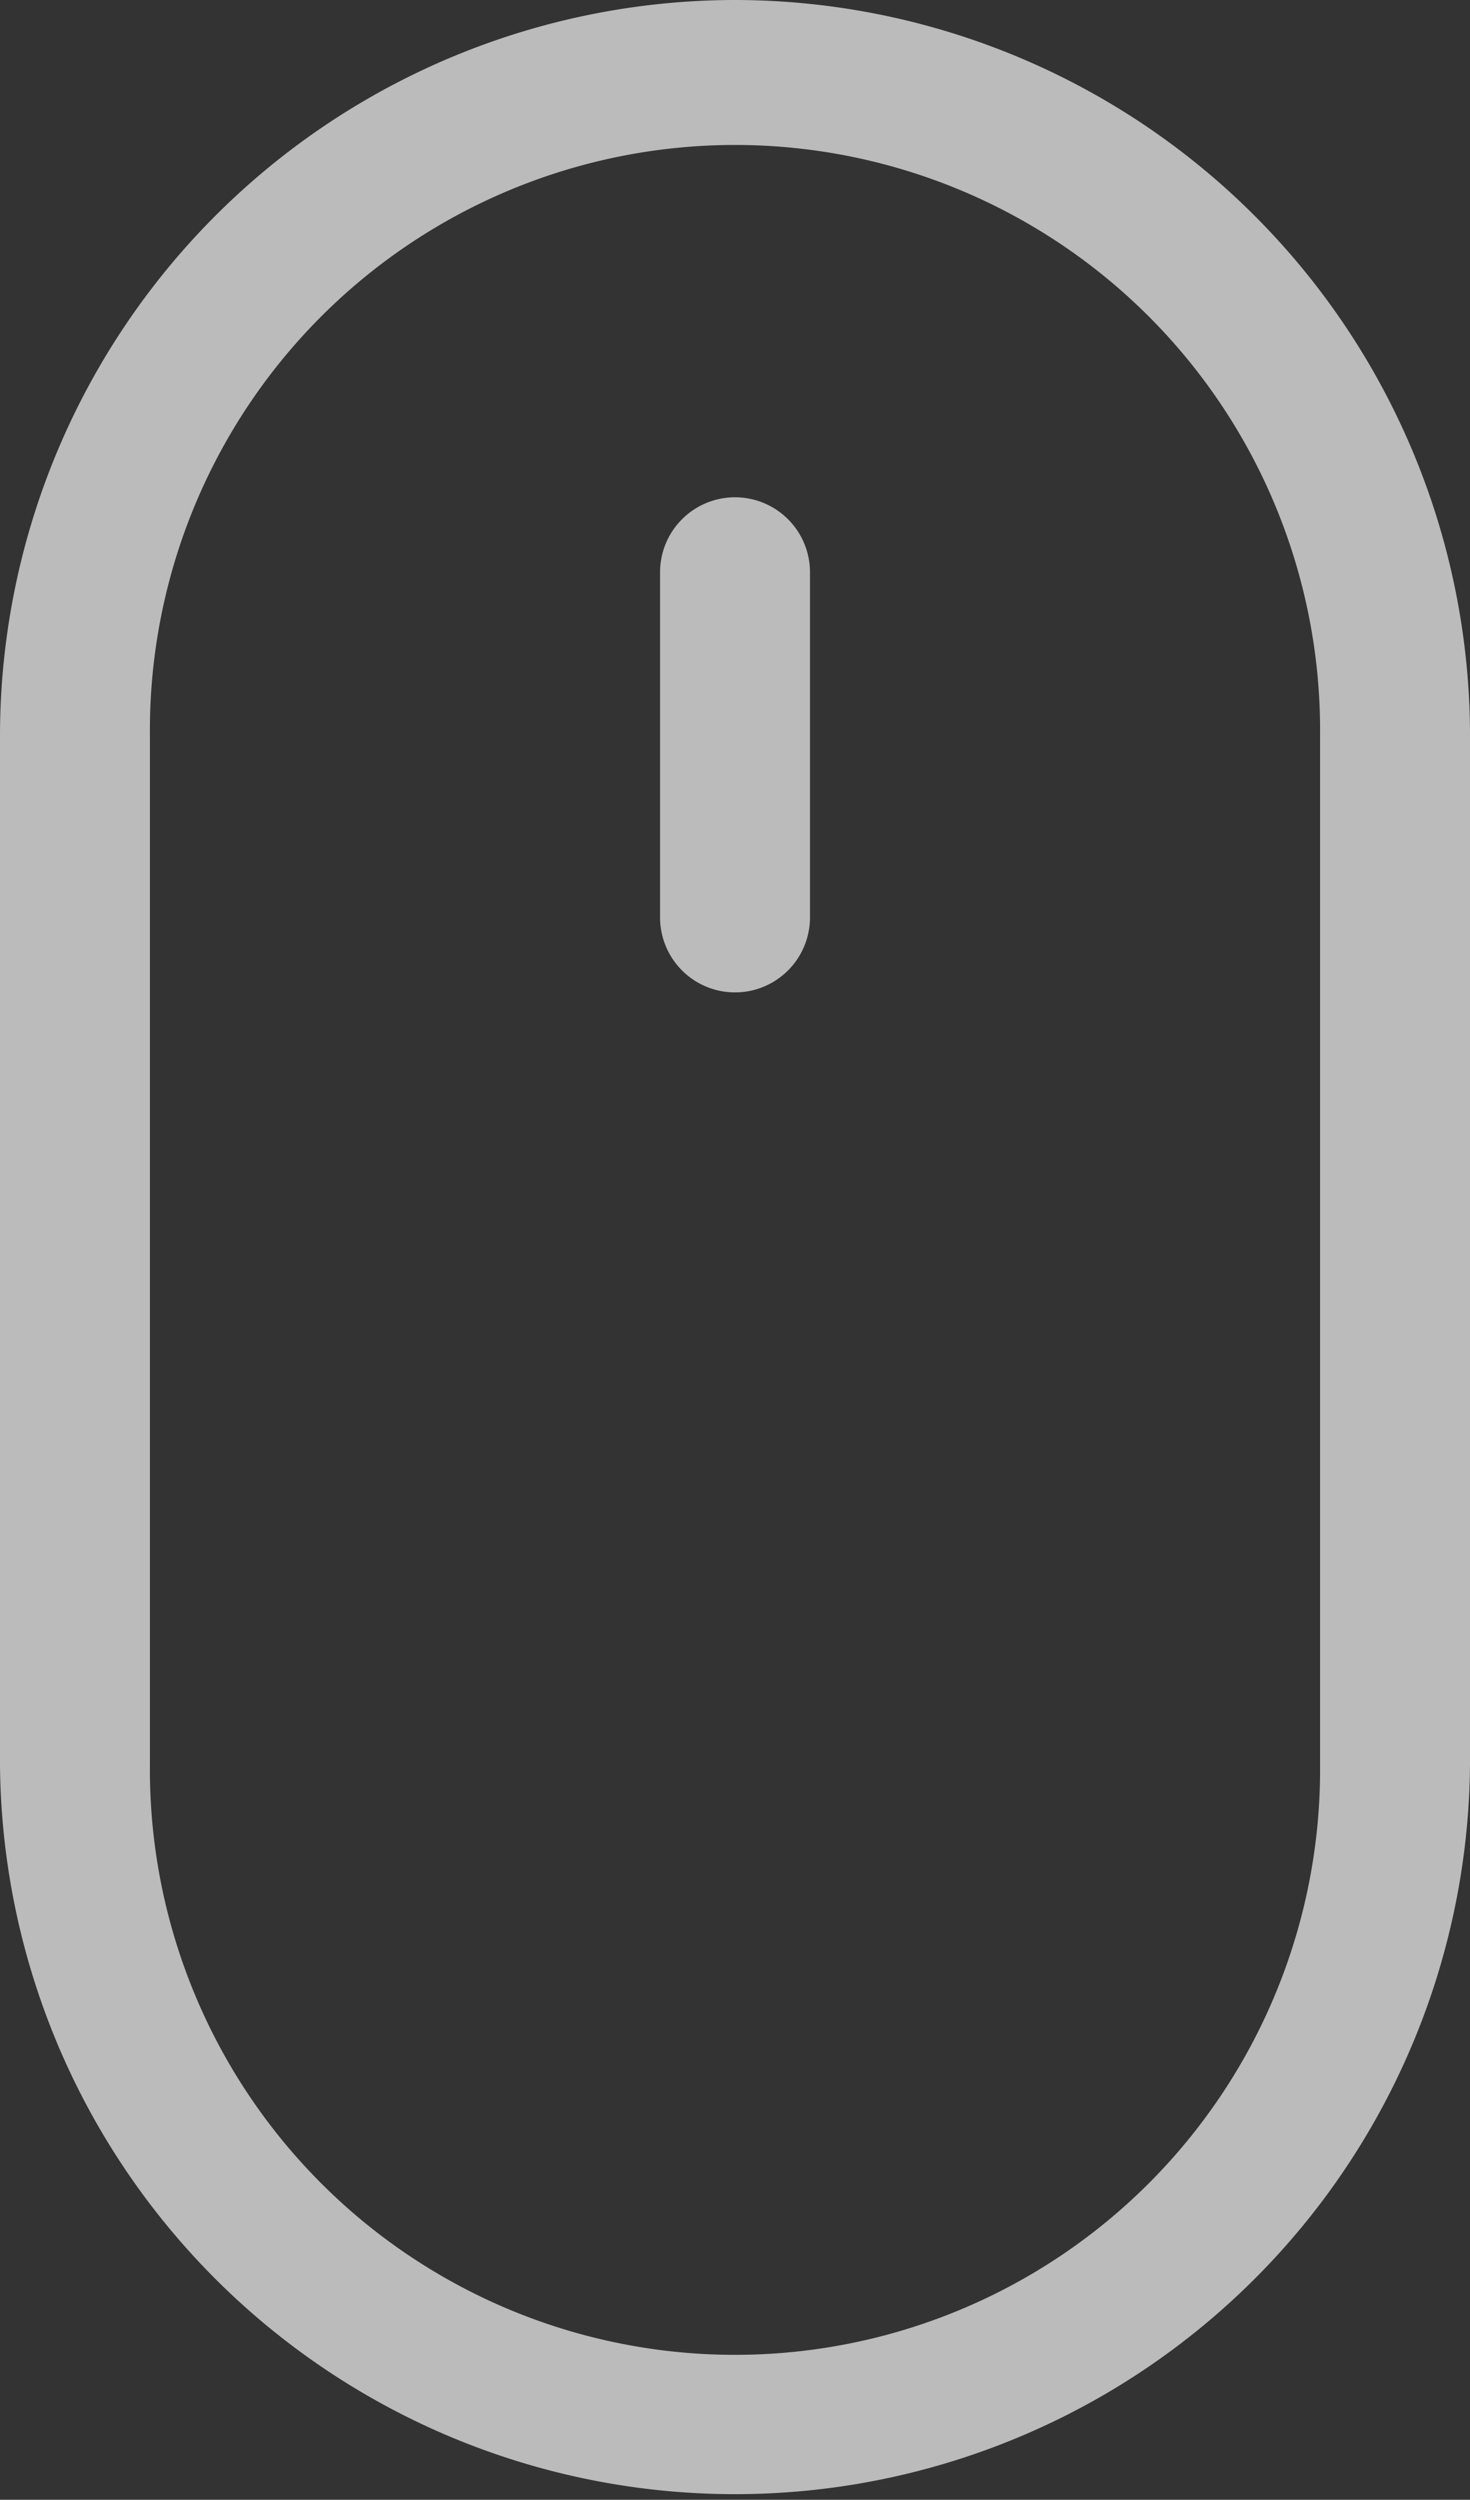 <svg xmlns="http://www.w3.org/2000/svg" width="34.121" height="58.001" viewBox="0 0 34.121 58.001"><rect x="0" y="0" width="34.121" height="58.001" fill="#333333" stroke="none"/><defs><style>.a{opacity:0.68;}.b{fill:#fafafa;}</style></defs><g class="a"><path class="b" d="M17.061,0A17.08,17.08,0,0,0,0,17.061V40.94a17.061,17.061,0,0,0,34.121,0V17.061A17.08,17.08,0,0,0,17.061,0ZM30.641,40.94a13.581,13.581,0,1,1-27.161,0V17.061a13.581,13.581,0,1,1,27.161,0Zm0,0"/><path class="b" d="M136.986,101.852a1.74,1.74,0,0,0-1.74,1.74V111.6a1.74,1.74,0,1,0,3.48,0v-8.009A1.74,1.74,0,0,0,136.986,101.852Zm0,0" transform="translate(-119.925 -90.314)"/></g></svg>